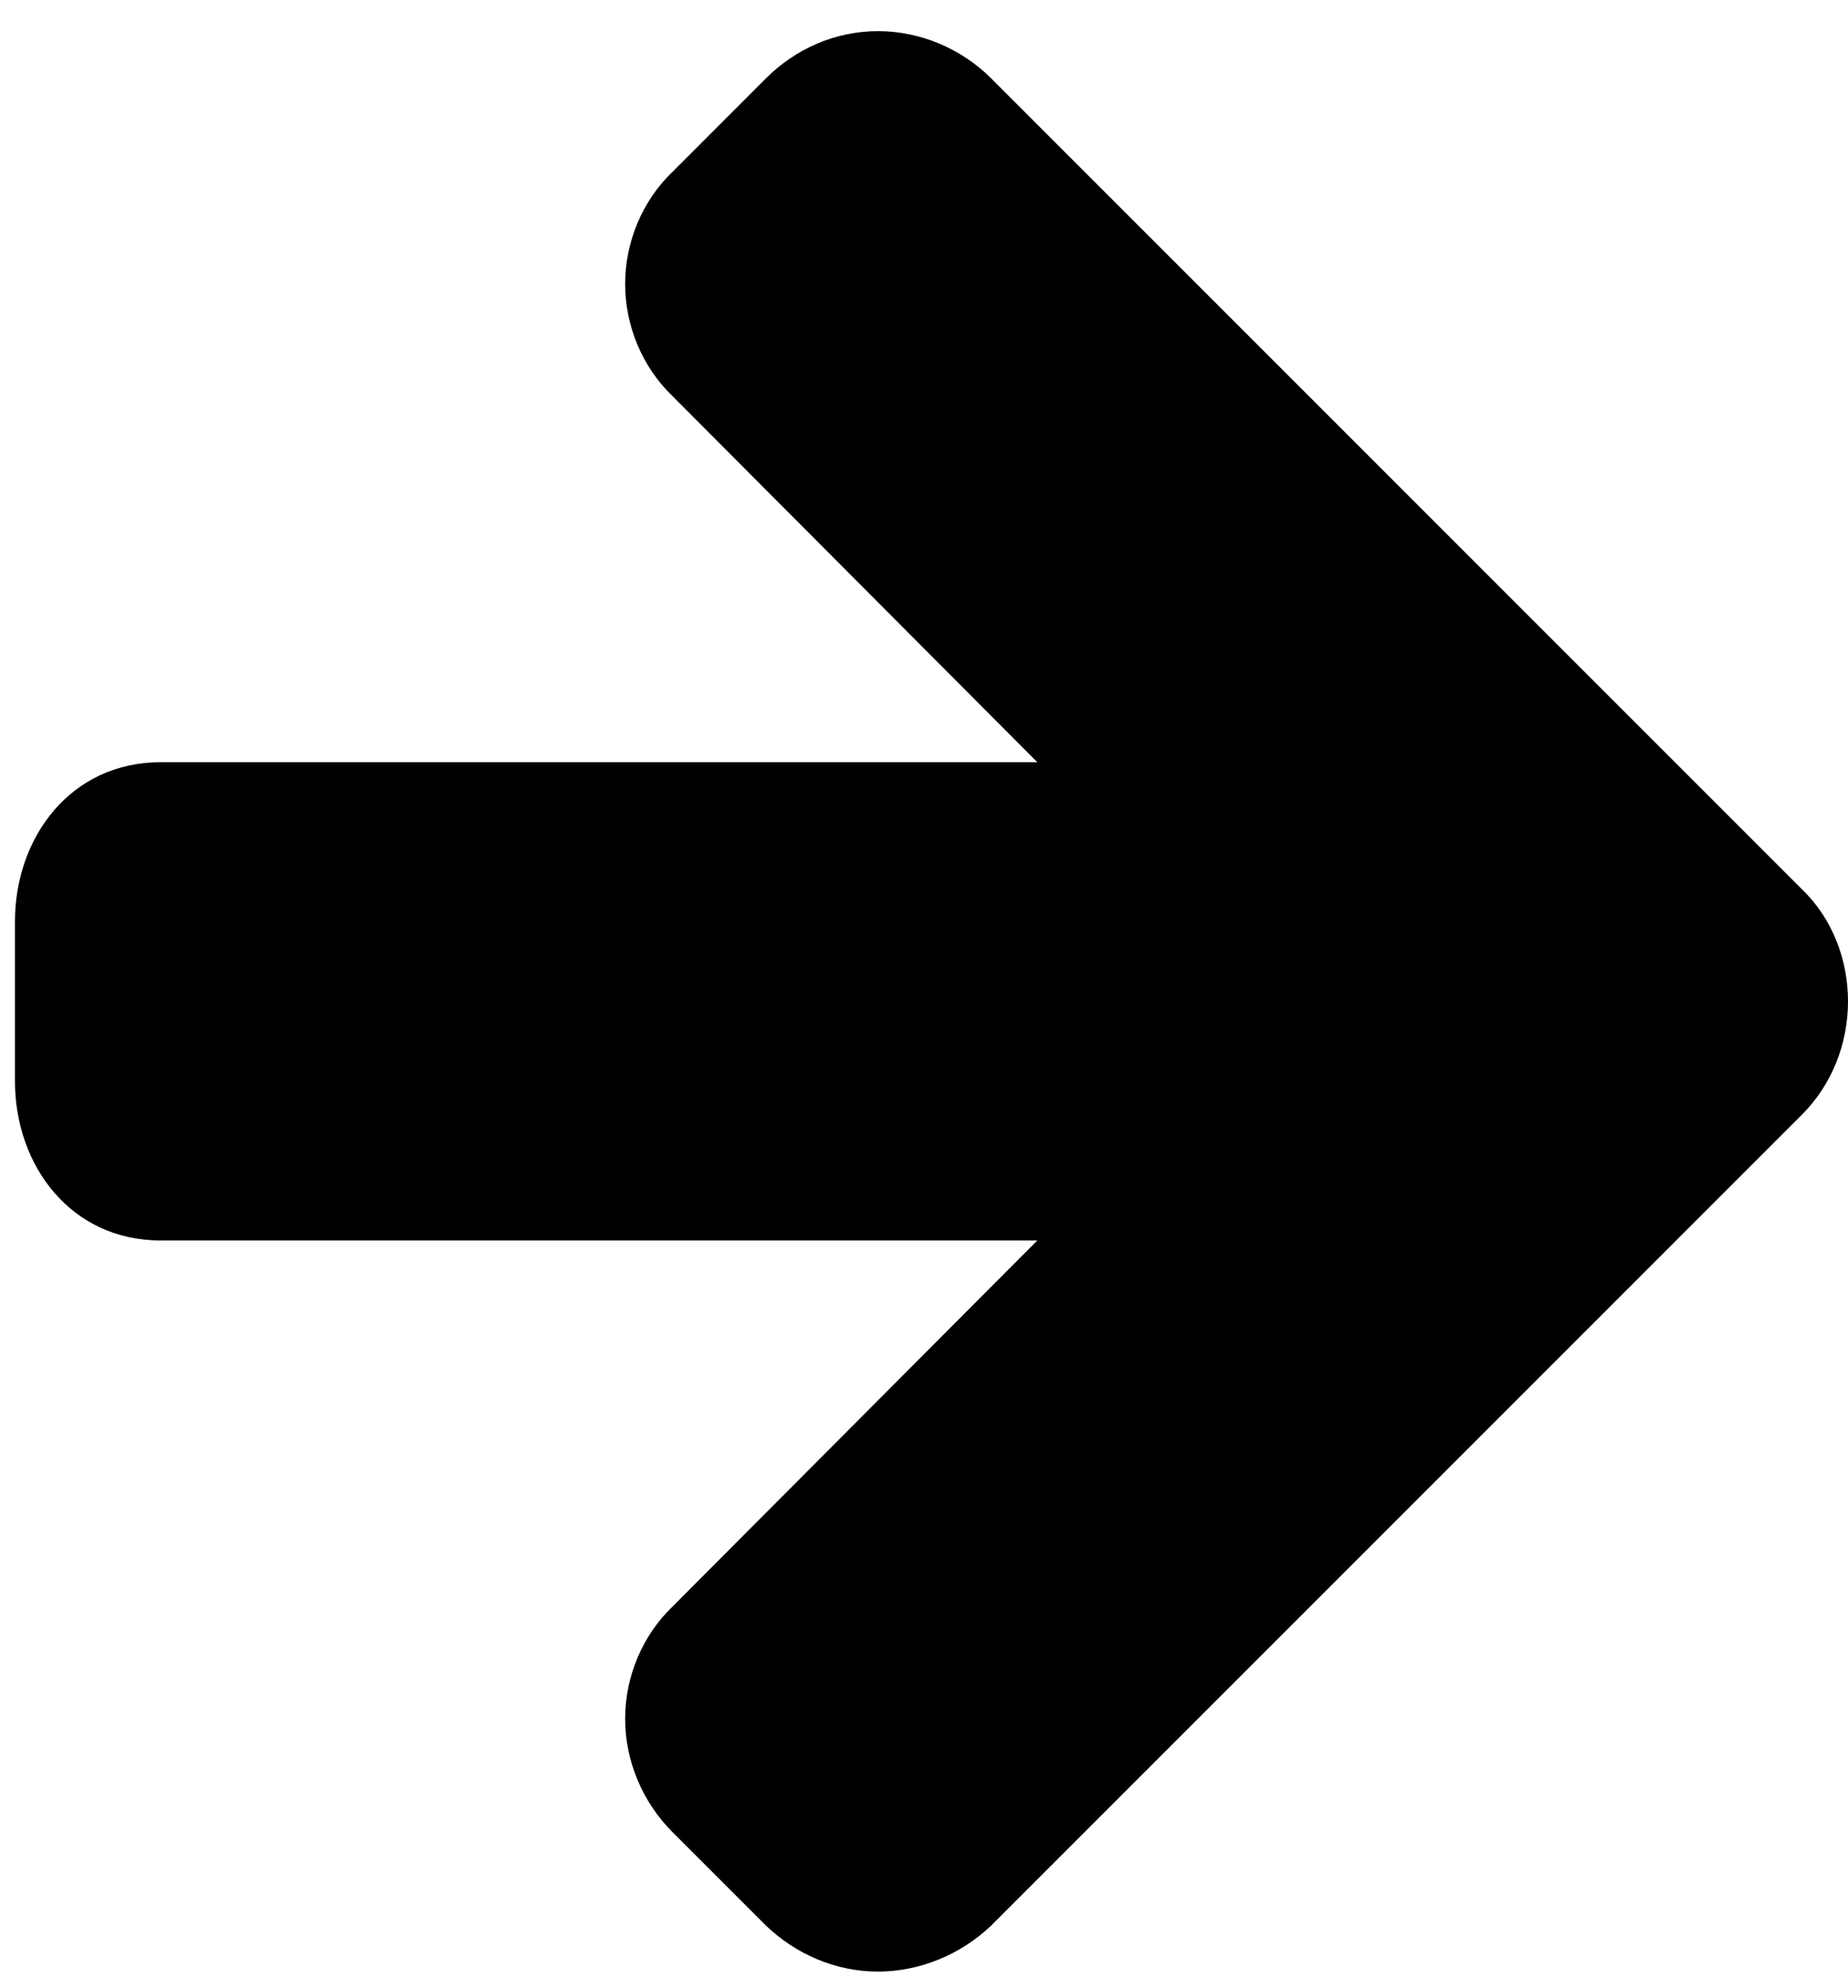 <?xml version="1.0" encoding="UTF-8"?>
<svg width="53px" height="57px" viewBox="0 0 53 57" version="1.1" xmlns="http://www.w3.org/2000/svg" xmlns:xlink="http://www.w3.org/1999/xlink">
    <!-- Generator: Sketch 41.1 (35376) - http://www.bohemiancoding.com/sketch -->
    <title>up</title>
    <desc>Created with Sketch.</desc>
    <defs></defs>
    <g id="Page-1" stroke="none" stroke-width="1" fill="none" fill-rule="evenodd">
        <g id="up" transform="translate(26.5, 28.5) rotate(-270) translate(-26.5, -28.5) translate(-2, 2)" fill="#000000">
            <g id="Page-1">
                <g id="Group-2">
                    <path d="M56.536,27.821 C56.536,26.607 56.036,25.429 55.214,24.571 L31.964,1.321 C31.107,0.464 29.929,-5.7220459e-05 28.714,-5.7220459e-05 C27.5,-5.7220459e-05 26.321,0.464 25.5,1.321 L2.25,24.571 C1.393,25.429 0.893,26.607 0.893,27.821 C0.893,29.036 1.393,30.179 2.25,31.036 L4.929,33.714 C5.75,34.571 6.929,35.071 8.143,35.071 C9.357,35.071 10.536,34.571 11.357,33.714 L21.857,23.25 L21.857,48.393 C21.857,50.964 24,52.571 26.429,52.571 L31,52.571 C33.429,52.571 35.571,50.964 35.571,48.393 L35.571,23.25 L46.071,33.714 C46.893,34.571 48.071,35.071 49.286,35.071 C50.5,35.071 51.679,34.571 52.536,33.714 L55.214,31.036 C56.036,30.179 56.536,29.036 56.536,27.821 Z" id=""></path>
                </g>
            </g>
        </g>
    </g>
</svg>